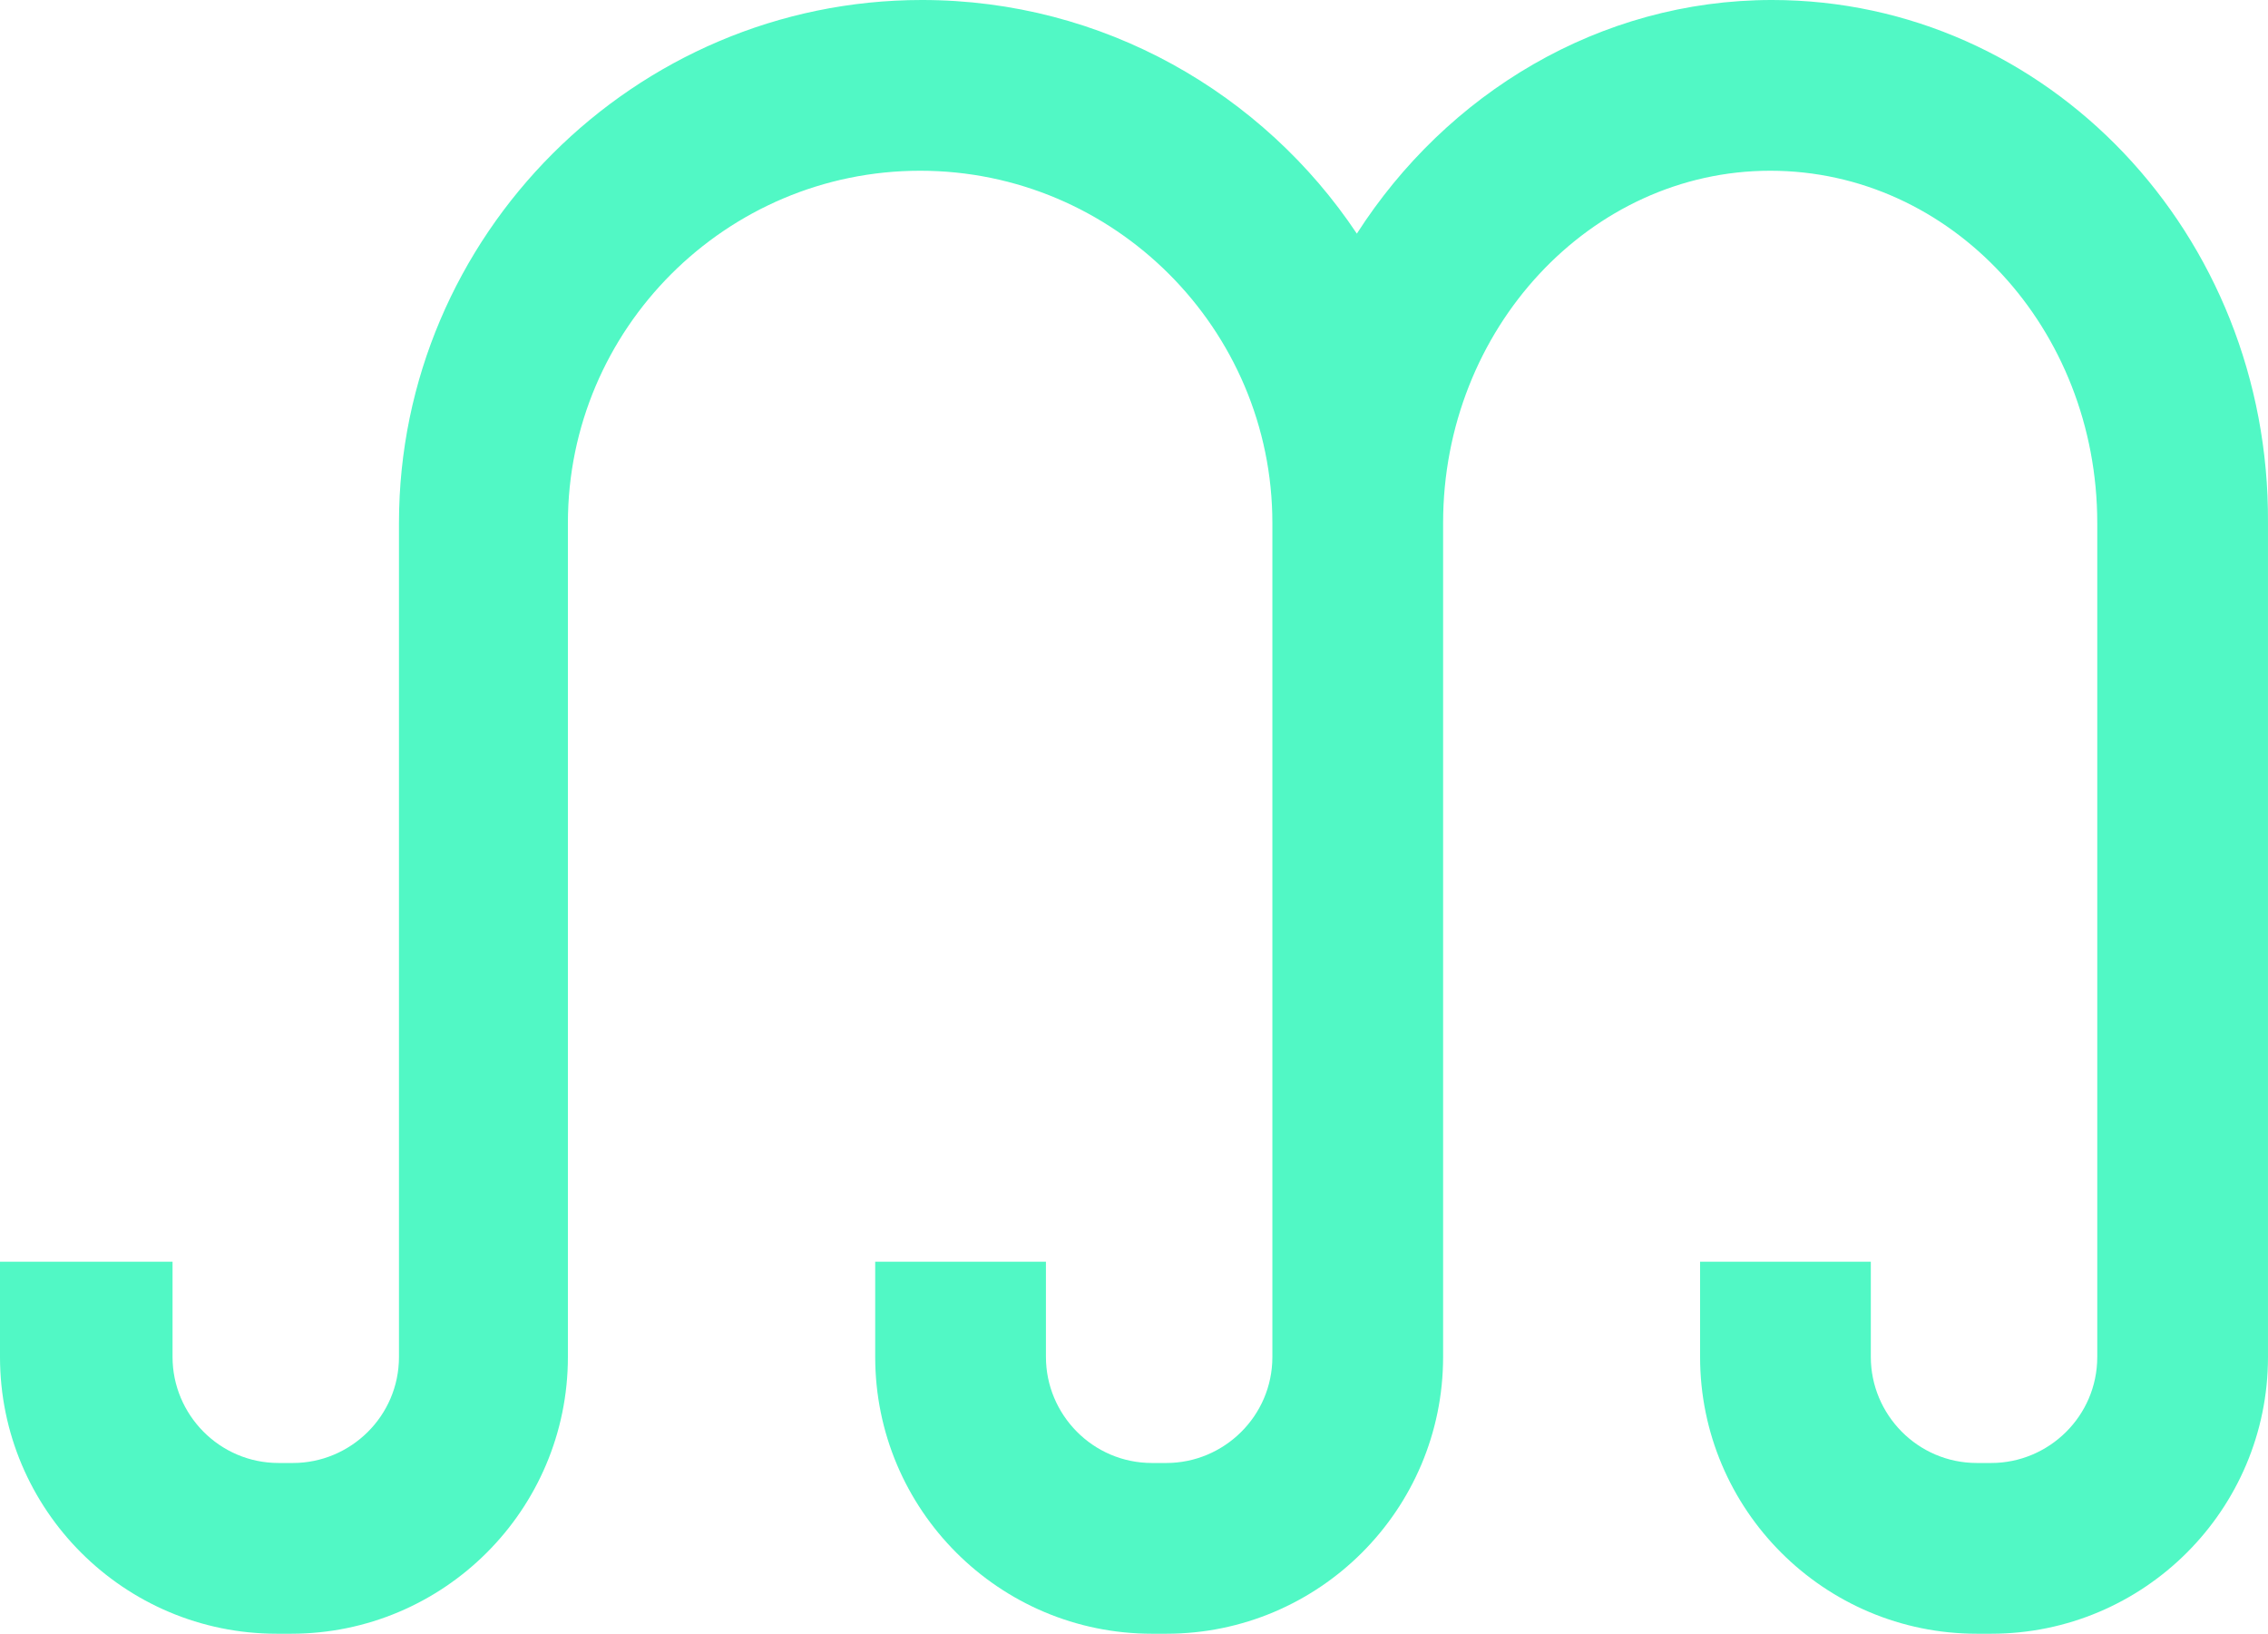 <svg version="1.1" id="图层_1" x="0px" y="0px" width="500.002px" height="360.143px" viewBox="0 0 500.002 360.143" enable-background="new 0 0 500.002 360.143" xml:space="preserve" xmlns:xml="http://www.w3.org/XML/1998/namespace" xmlns="http://www.w3.org/2000/svg" xmlns:xlink="http://www.w3.org/1999/xlink">
  <path fill="#51F8C5" d="M390.65-0.001c-38.034,0-71.712,20.603-91.521,51.505C278.527,20.602,243.266-0.001,203.25-0.001
	c-63.392,0-115.293,51.902-115.293,115.293v183.835c0,13.075-10.697,23.376-23.375,23.376h-3.169
	c-13.075,0-23.376-10.697-23.376-23.376v-20.998H0v20.998c0,33.678,27.337,61.016,61.014,61.016h3.169
	c33.677,0,61.015-27.338,61.015-61.016V115.292c0-42.789,34.865-77.654,77.654-77.654s77.655,34.865,77.655,77.654v183.836
	c0,13.074-10.697,23.376-23.377,23.376h-3.169c-13.075,0-23.375-10.697-23.375-23.376V278.13h-37.639v20.998
	c0,33.678,27.337,61.016,61.015,61.016h3.169c33.678,0,61.015-27.338,61.015-61.016V115.292c0-42.789,32.488-77.654,72.108-77.654
	c40.016,0,72.107,34.865,72.107,77.654v183.835c0,13.074-10.697,23.376-23.376,23.376h-3.17c-13.073,0-23.376-10.697-23.376-23.376
	v-20.998h-37.639v20.998c0,33.678,27.338,61.016,61.015,61.016h3.17c33.677,0,61.015-27.338,61.015-61.016V115.292
	C500.397,51.504,451.269-0.001,390.65-0.001z" class="color c1"/>
</svg>